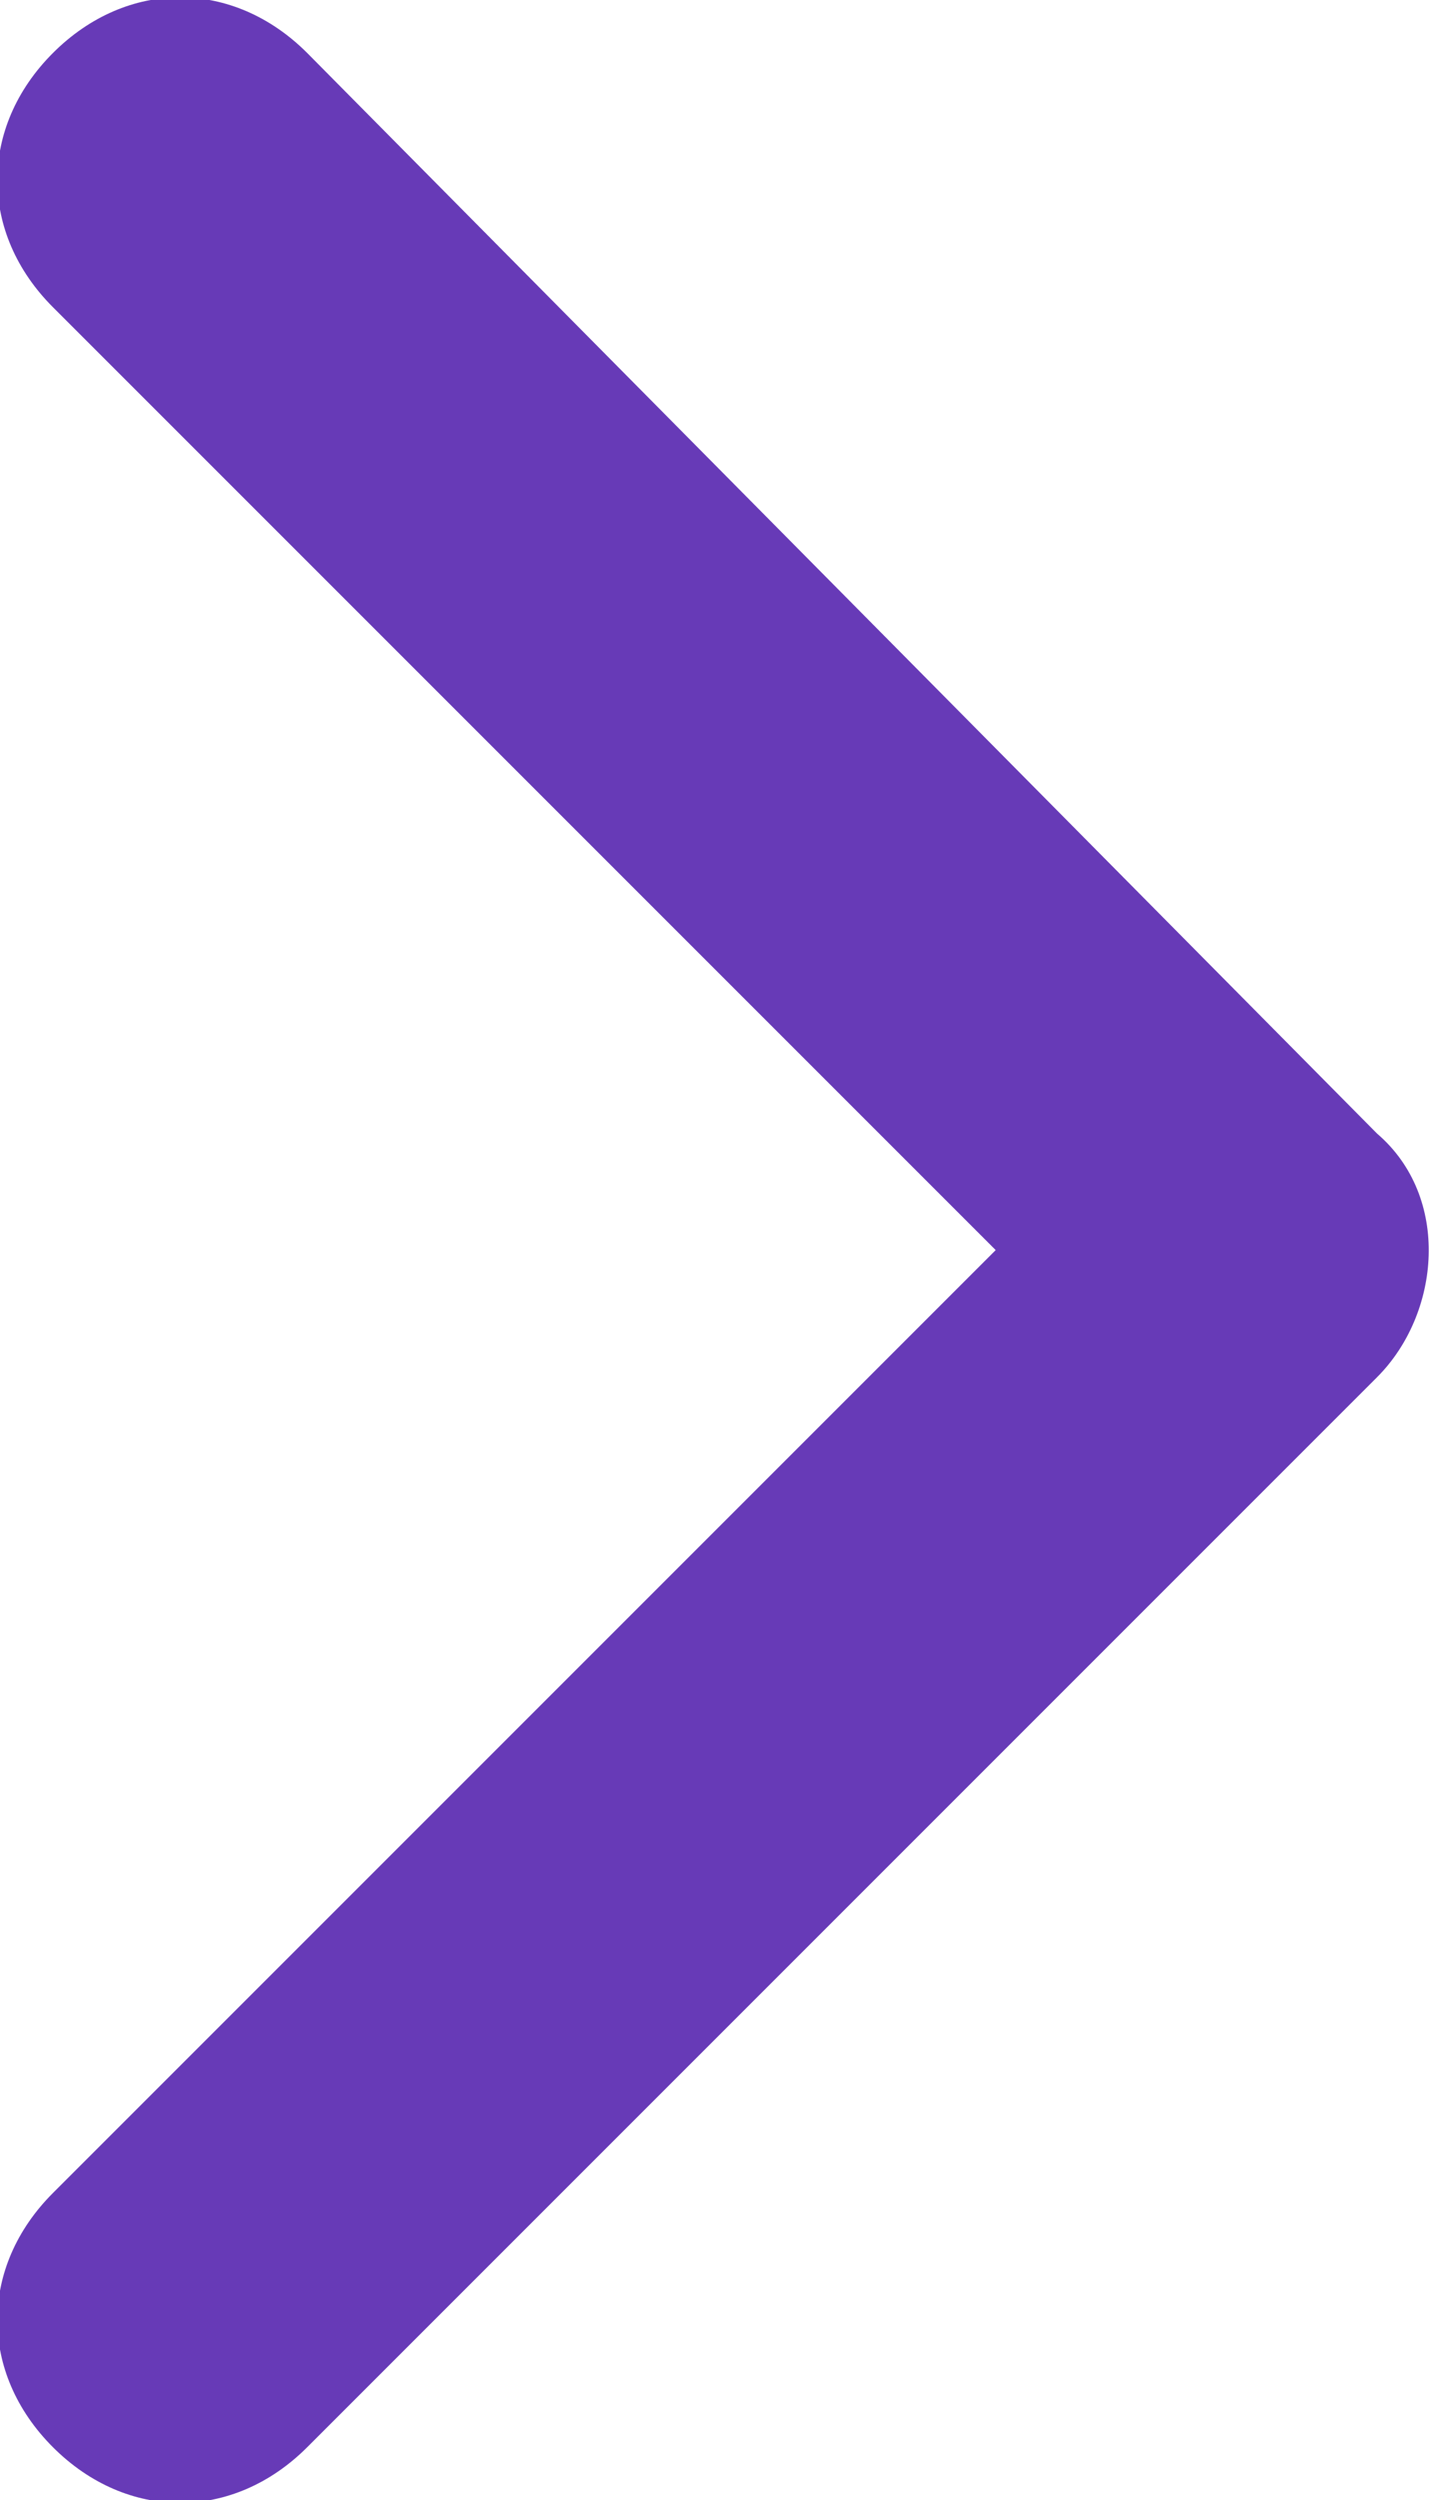 <?xml version="1.0" encoding="utf-8"?>
<!-- Generator: Adobe Illustrator 25.2.0, SVG Export Plug-In . SVG Version: 6.00 Build 0)  -->
<svg version="1.0" id="Layer_1" xmlns="http://www.w3.org/2000/svg" xmlns:xlink="http://www.w3.org/1999/xlink" x="0px" y="0px"
	 viewBox="0 0 13.5 23.6" style="enable-background:new 0 0 13.5 23.6;" xml:space="preserve">
<style type="text/css">
	.st0{fill:#673AB7;}
</style>
<path class="st0" d="M9.4,11.8l-8.9,8.9c-0.7,0.7-0.7,1.7,0,2.4c0.7,0.7,1.7,0.7,2.4,0L13,13c0.6-0.6,0.7-1.7,0-2.3L2.9,0.5
	c-0.7-0.7-1.7-0.7-2.4,0s-0.7,1.7,0,2.4L9.4,11.8z"/>
</svg>
